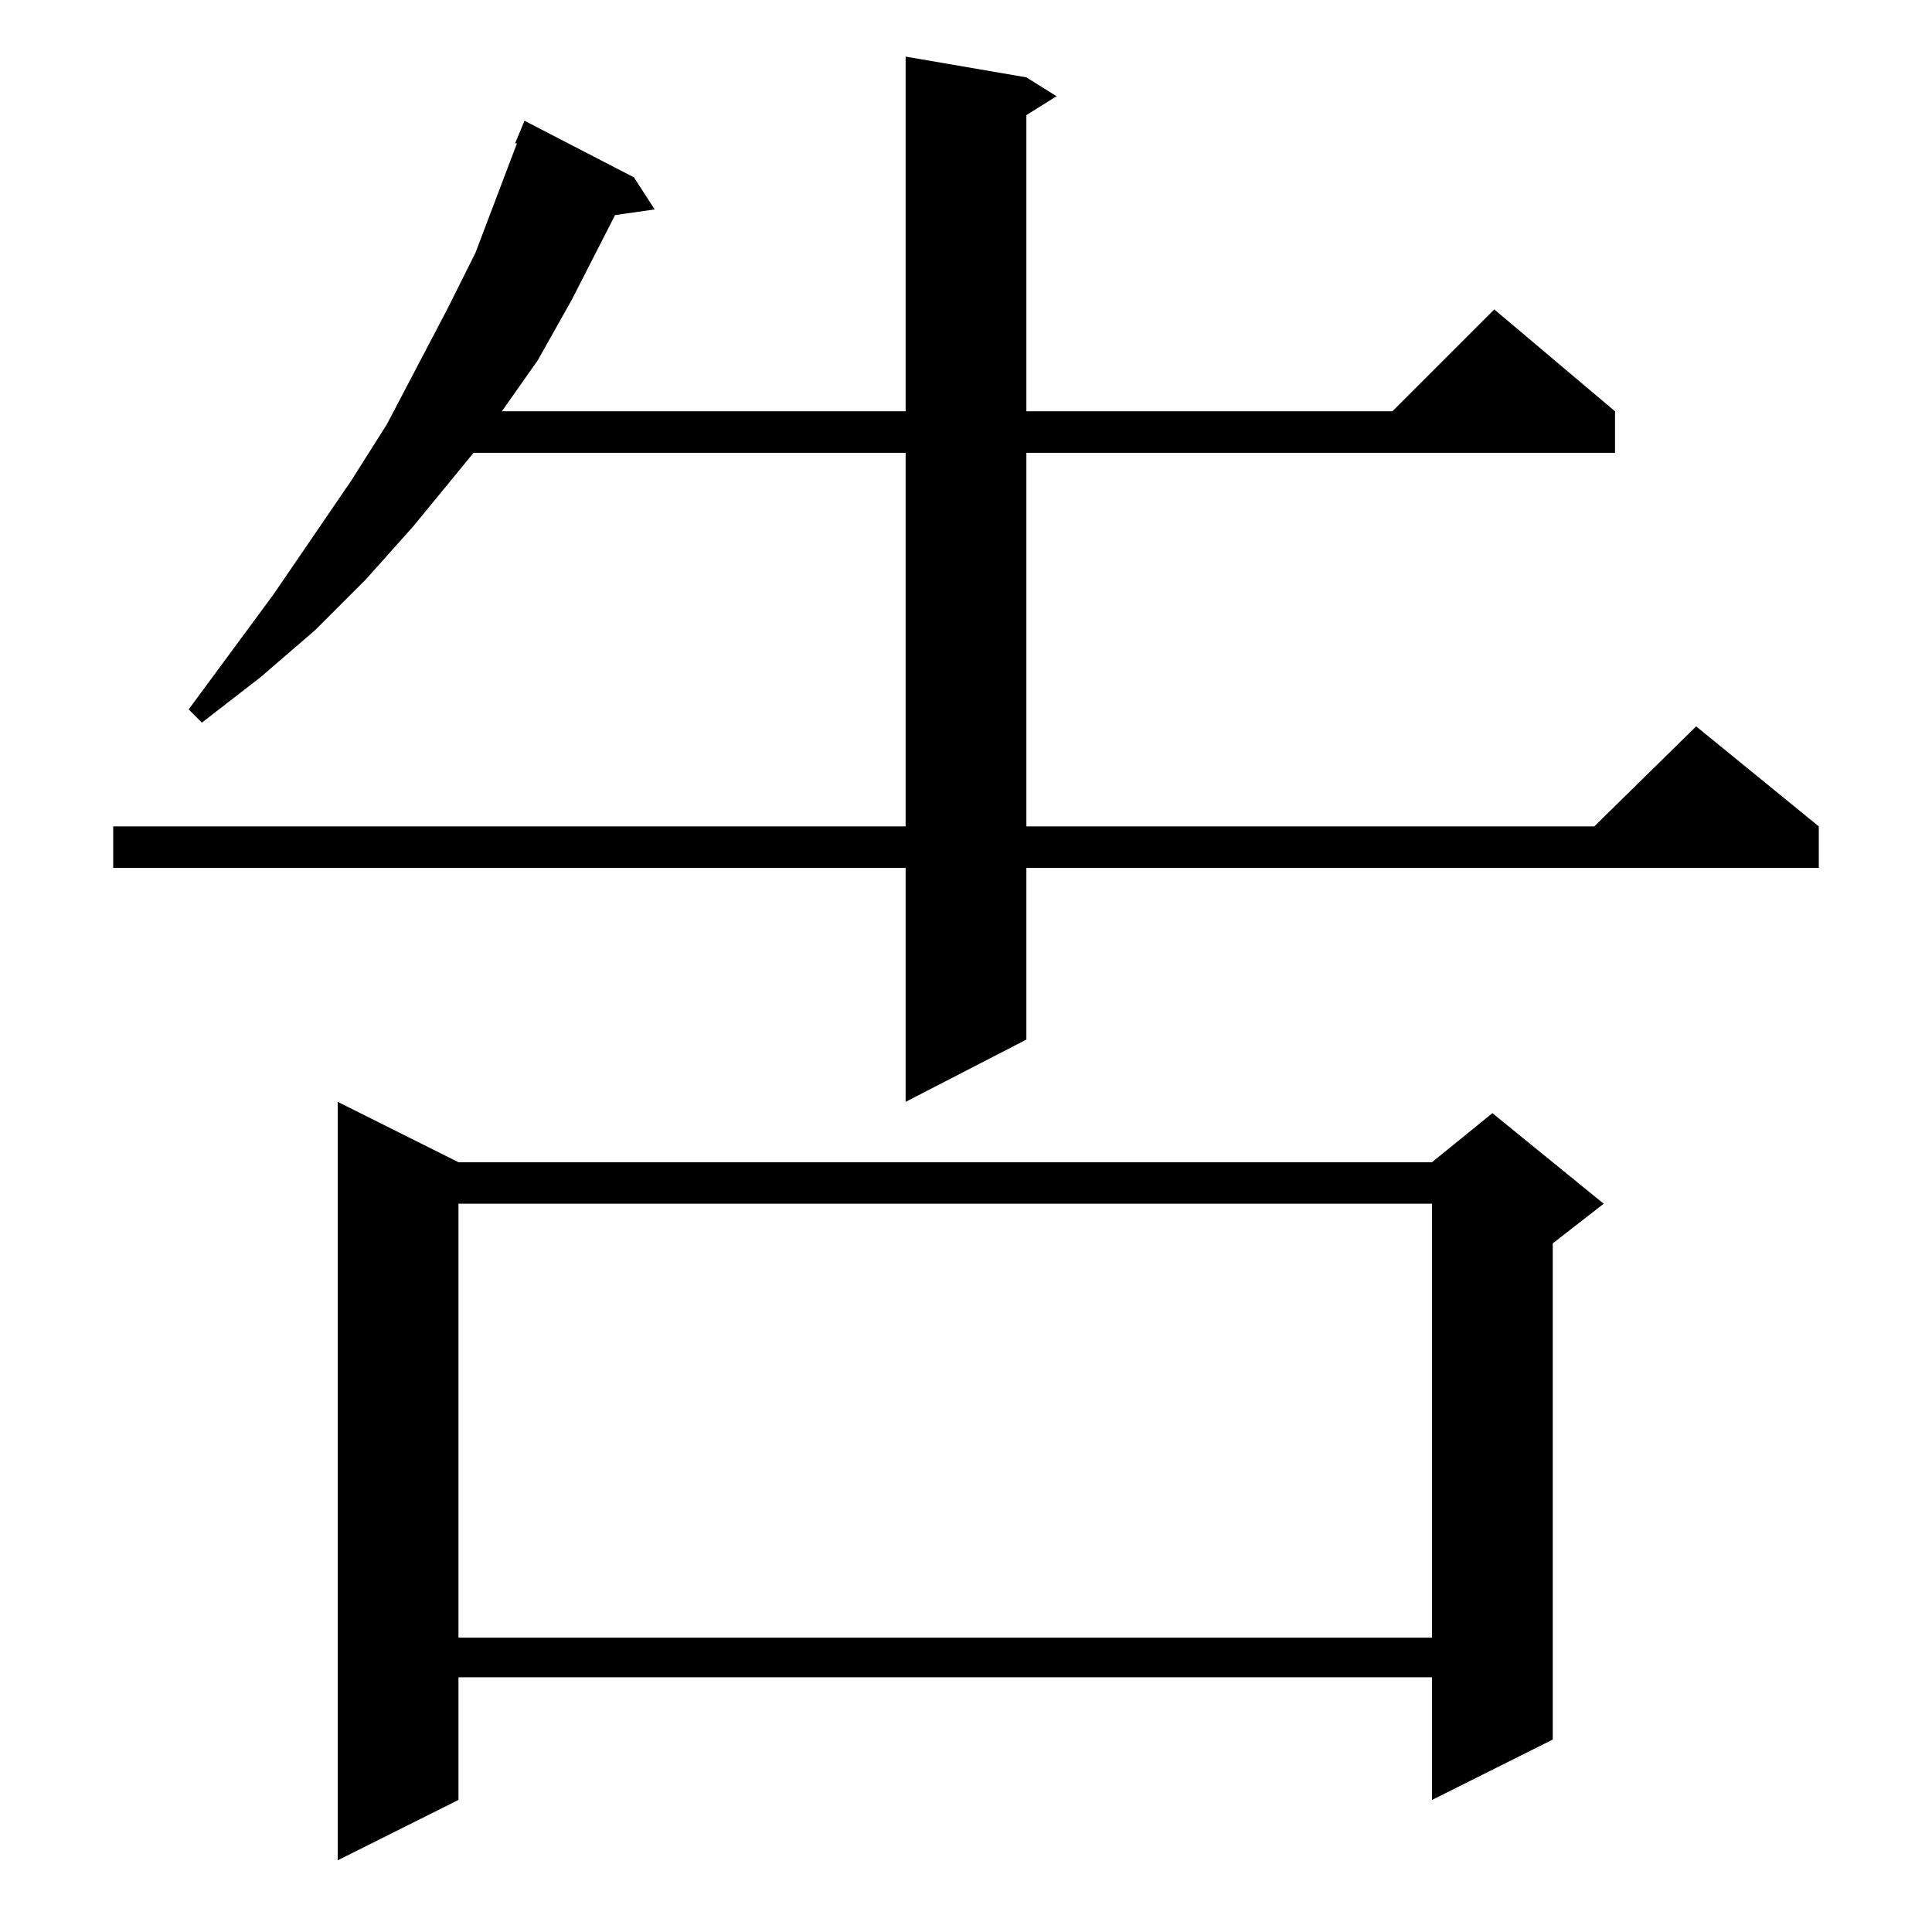 <?xml version="1.0" standalone="no"?>
<!DOCTYPE svg PUBLIC "-//W3C//DTD SVG 1.1//EN" "http://www.w3.org/Graphics/SVG/1.1/DTD/svg11.dtd" >
<svg xmlns="http://www.w3.org/2000/svg" xmlns:xlink="http://www.w3.org/1999/xlink" version="1.1" viewBox="0 -144 1024 1024">
  <g transform="matrix(1 0 0 -1 0 880)">
   <path fill="currentColor"
d="M243 408h516l32 26l59 -48l-27 -21v-263l-64 -32v65h-516v-65l-64 -32v402zM243 386v-230h516v230h-516zM544 983l16 -10l-16 -10v-157h194l54 54l64 -54v-22h-312v-198h301l54 53l65 -53v-22h-420v-91l-64 -33v124h-420v22h420v198h-229l-32 -39l-25 -28l-27 -27
l-29 -25l-31 -24l-7 7l45 61l41 60l19 30l32 61l15 30l22 58h-1l5 12l58 -30l11 -17l-21 -3l-23 -45l-18 -32l-19 -27h214v188z" />
  </g>

</svg>
